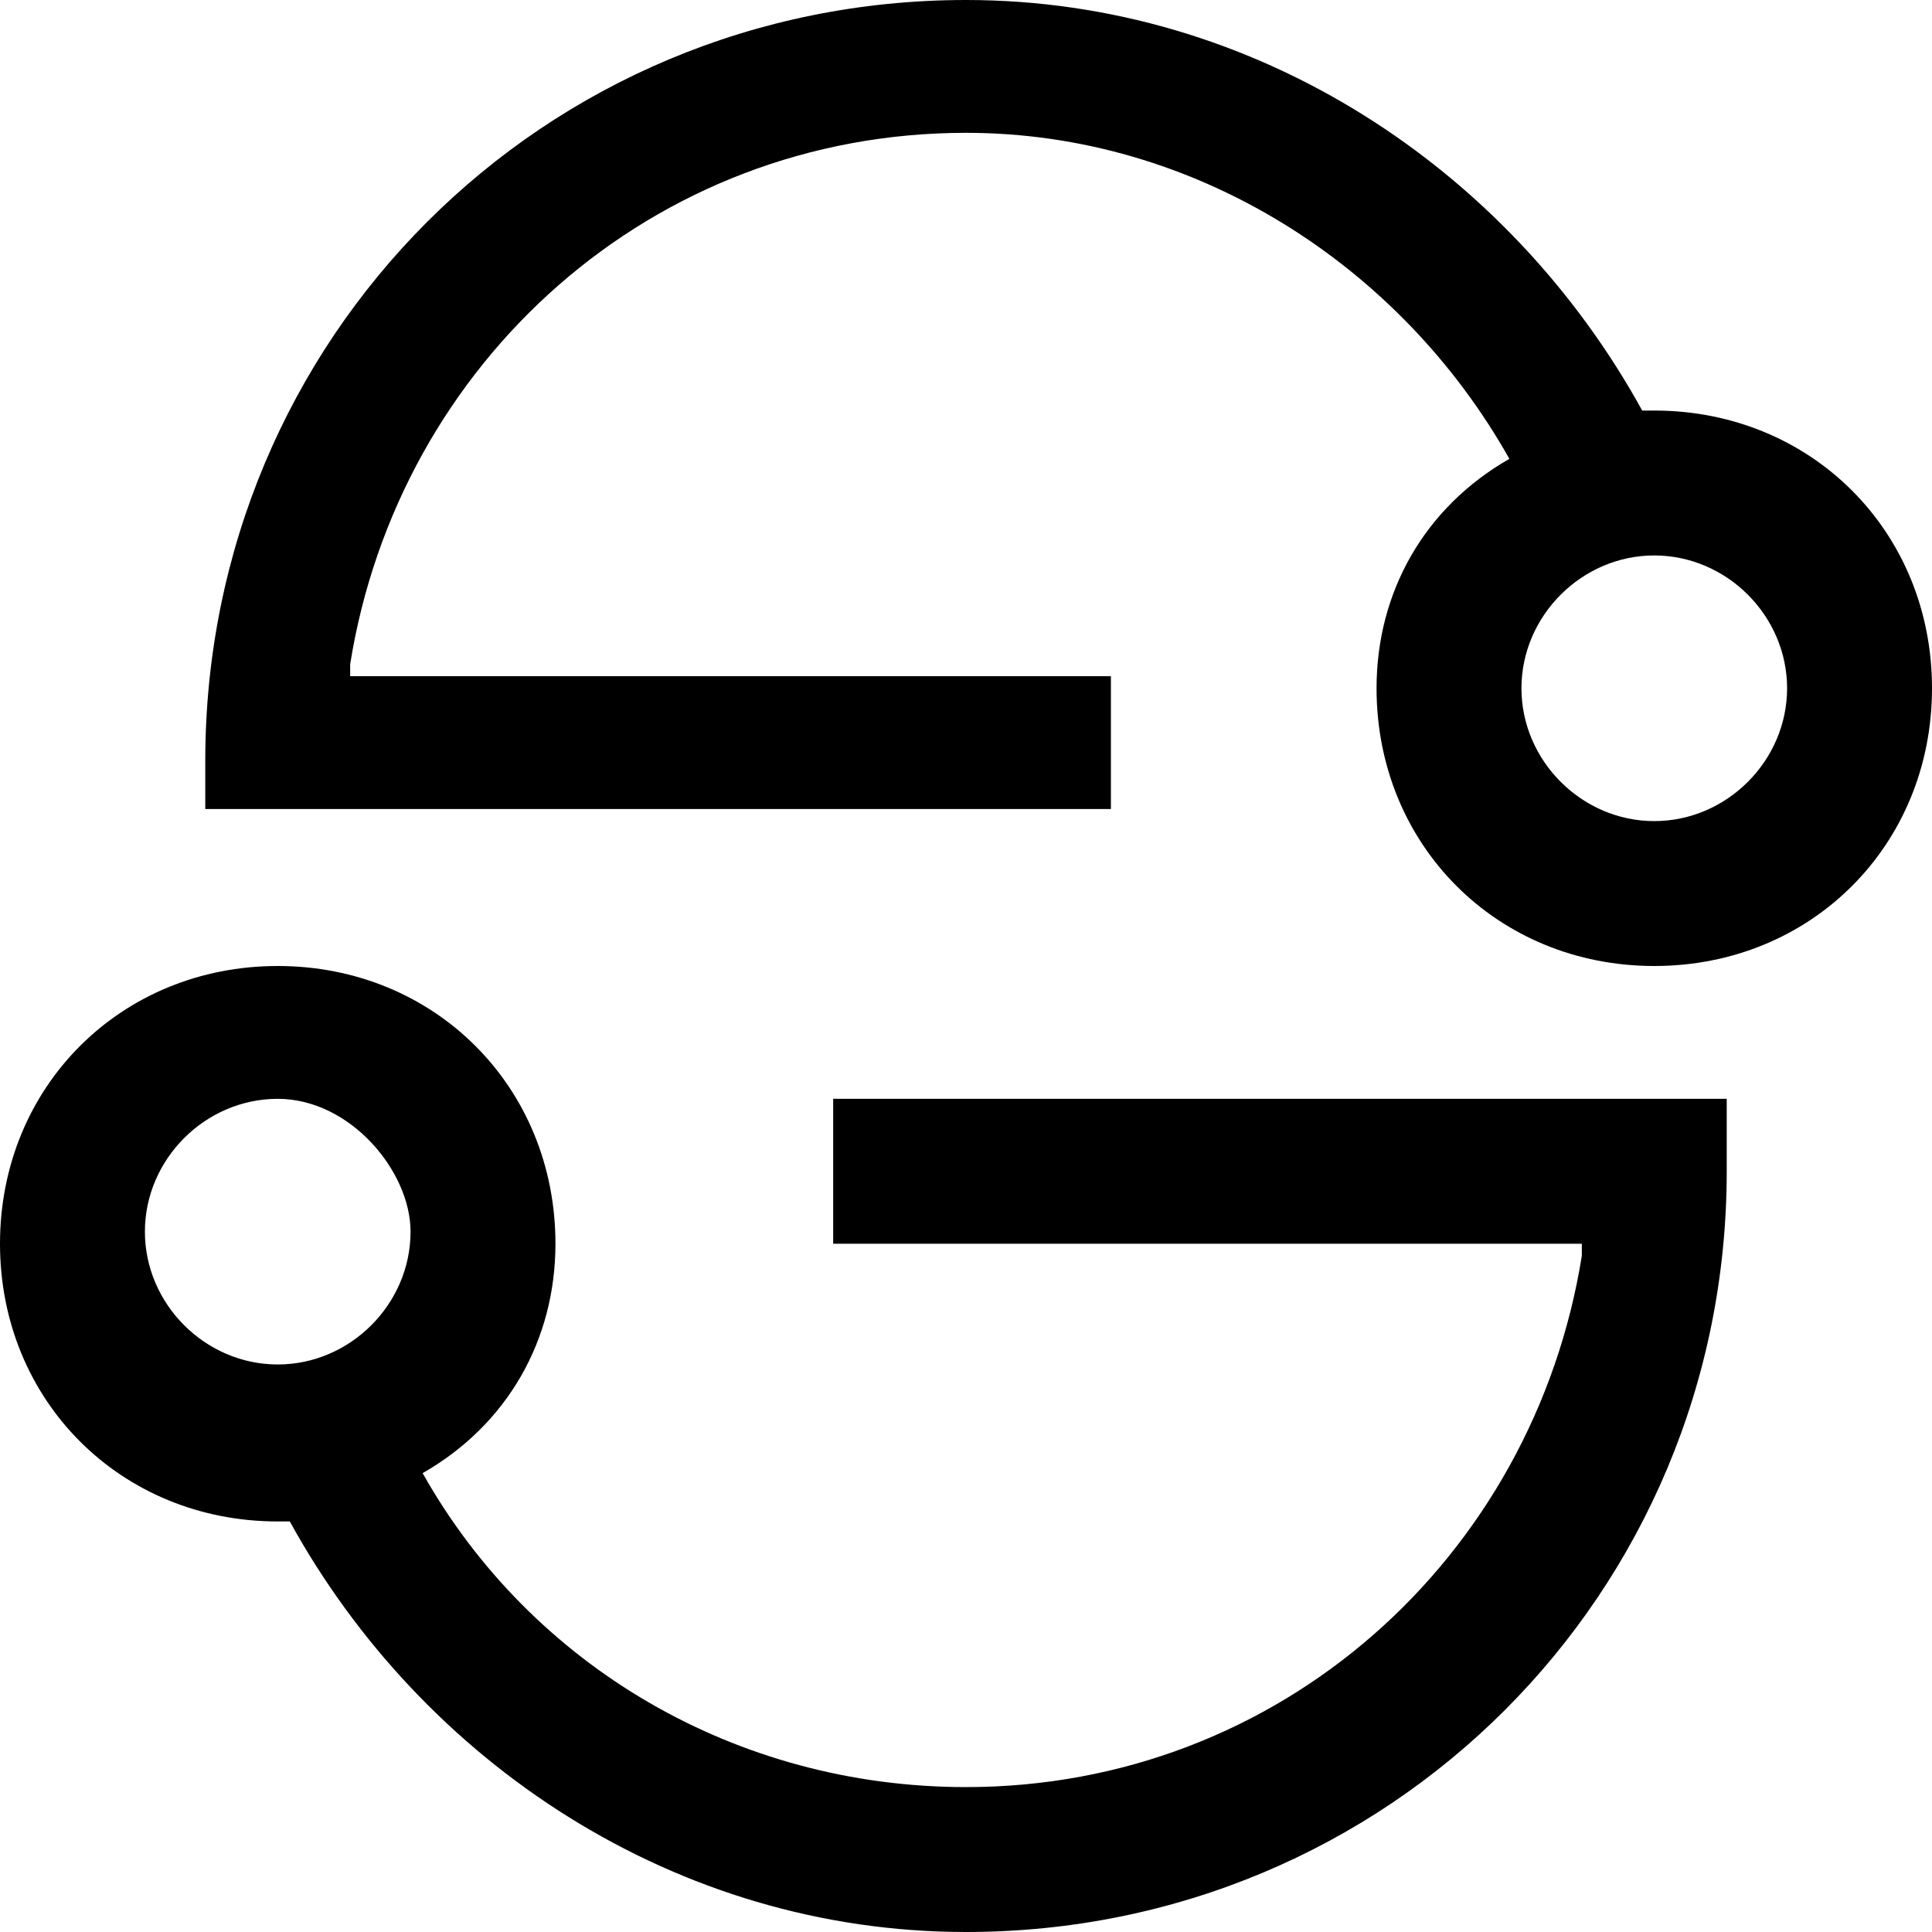 <?xml version="1.0" encoding="utf-8"?>
<!-- 
  Copyright (c) 2022, WSO2 LLC. (http://www.wso2.com). All Rights Reserved.
 
 - This software is the property of WSO2 Inc. and its suppliers, if any.
 - Dissemination of any information or reproduction of any material contained
 - herein is strictly forbidden, unless permitted by WSO2 in accordance with
 - the WSO2 Commercial License available at http://wso2.com/licenses.
 - For specific language governing the permissions and limitations under
 - this license, please see the license as well as any agreement you’ve
 - entered into with WSO2 governing the purchase of this software and any
 - associated services.
 -->
 <svg version="1.1" id="Layer_1" x="0px" y="0px" viewBox="0 0 16 16">
<path d="M2.3,8c1.3,0,2.3,1,2.3,2.3c0,0.8-0.4,1.5-1.1,1.9c0.9,1.6,2.6,2.6,4.5,2.6c2.6,0,4.7-1.9,5.1-4.4l0-0.1H6.9V9.1h7.4v0.6
	c0,3.5-2.8,6.3-6.3,6.3c-2.4,0-4.5-1.4-5.6-3.4l-0.1,0c-1.3,0-2.3-1-2.3-2.3C0,9,1,8,2.3,8z M2.3,9.1c-0.6,0-1.1,0.5-1.1,1.1
	c0,0.6,0.5,1.1,1.1,1.1s1.1-0.5,1.1-1.1C3.4,9.7,2.9,9.1,2.3,9.1z M8,0c2.4,0,4.5,1.4,5.6,3.4l0.1,0c1.3,0,2.3,1,2.3,2.3
	S15,8,13.7,8s-2.3-1-2.3-2.3c0-0.8,0.4-1.5,1.1-1.9C11.6,2.2,9.9,1.1,8,1.1c-2.6,0-4.7,1.9-5.1,4.4l0,0.1h6.3v1.1H1.7V6.3
	C1.7,2.8,4.5,0,8,0z M13.7,4.6c-0.6,0-1.1,0.5-1.1,1.1s0.5,1.1,1.1,1.1s1.1-0.5,1.1-1.1S14.3,4.6,13.7,4.6z"/>
</svg>
